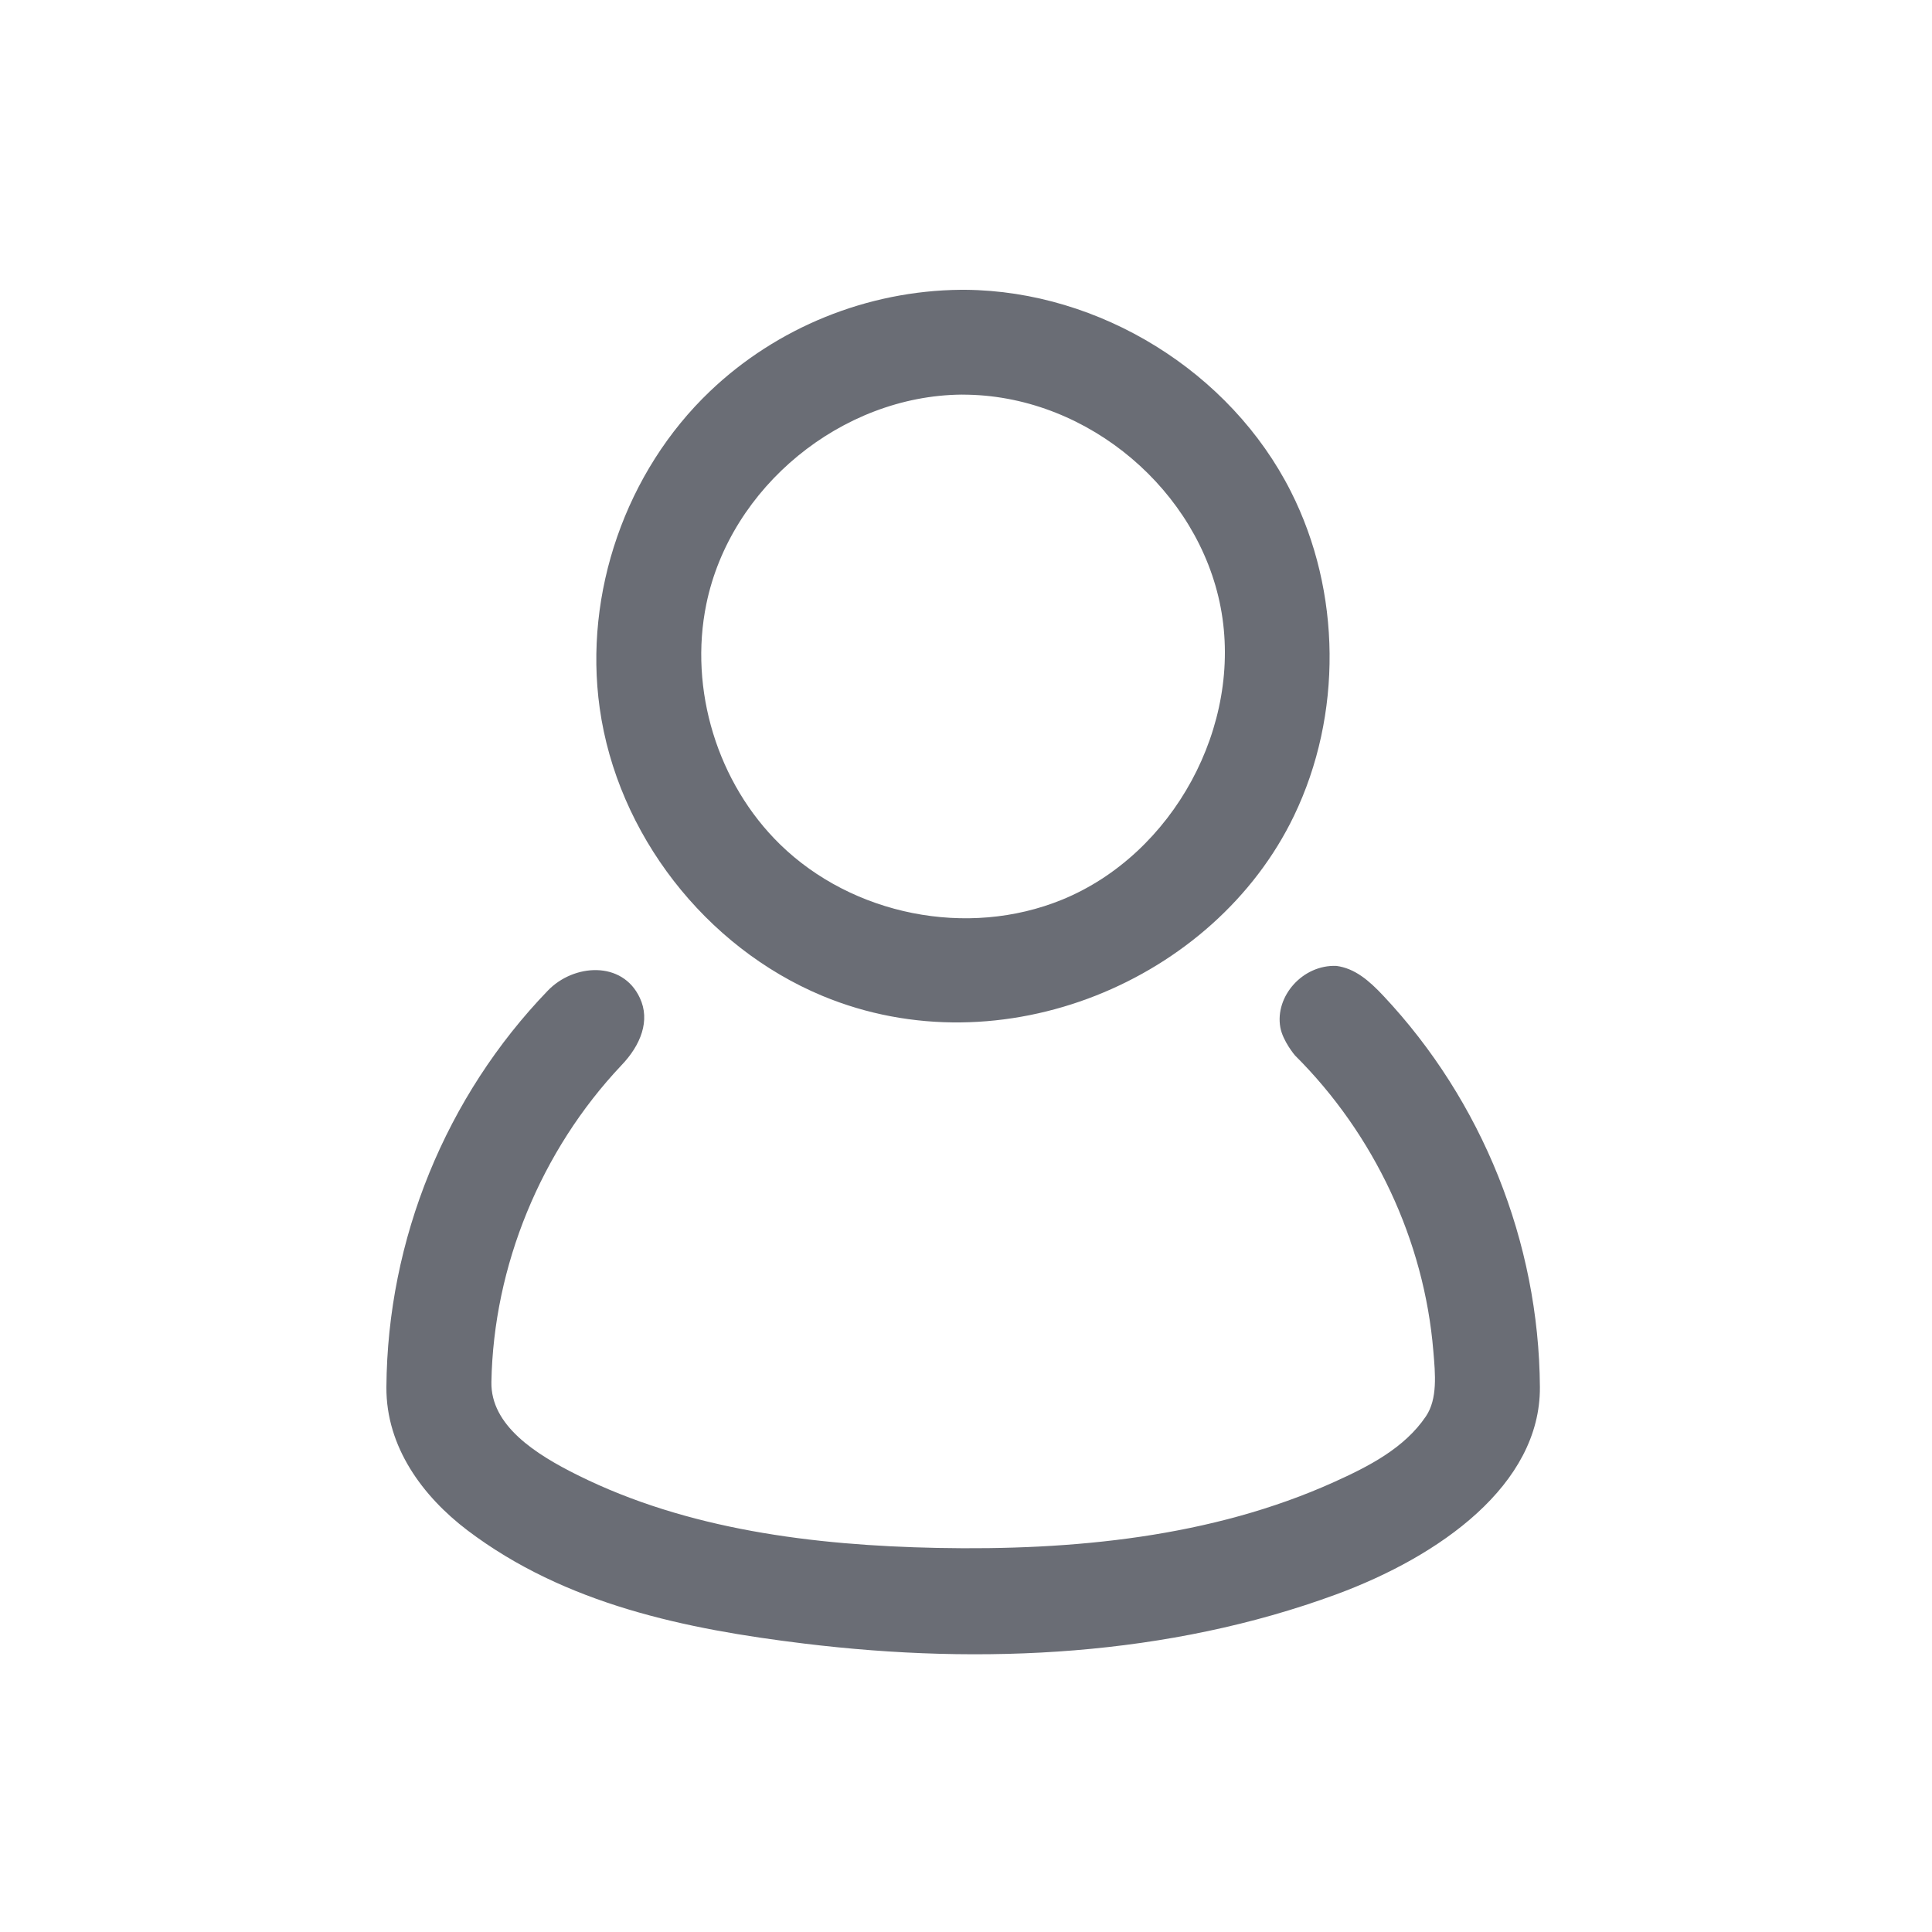 <svg width="20" height="20" viewBox="0 0 20 20" fill="none" xmlns="http://www.w3.org/2000/svg">
<g clip-path="url(#clip0_42_2391)">
<path d="M13.834 9.999C14.025 10.024 14.172 10.15 14.321 10.309C15.342 11.395 15.931 12.855 15.941 14.359C15.947 15.372 14.903 16.111 13.83 16.506C12.097 17.143 10.181 17.241 8.323 17.014C7.1 16.865 5.852 16.609 4.839 15.842C4.379 15.493 3.996 14.981 4 14.36C4.01 12.827 4.617 11.348 5.671 10.255C5.938 9.977 6.442 9.942 6.623 10.329C6.734 10.563 6.634 10.819 6.431 11.03C5.6 11.91 5.109 13.105 5.087 14.306C5.078 14.757 5.545 15.055 5.983 15.272C7.112 15.833 8.416 15.998 9.703 16.024C11.107 16.052 12.544 15.913 13.808 15.343C14.167 15.181 14.537 14.993 14.761 14.662C14.883 14.481 14.858 14.223 14.838 13.988C14.744 12.843 14.225 11.741 13.405 10.925C13.405 10.925 13.28 10.778 13.254 10.636C13.196 10.315 13.484 9.985 13.834 9.999ZM9.995 3C11.385 3.013 12.737 3.847 13.364 5.09C13.886 6.125 13.898 7.402 13.395 8.446C12.573 10.152 10.371 11.082 8.513 10.309C7.301 9.804 6.39 8.632 6.208 7.33C6.041 6.139 6.479 4.88 7.35 4.05C8.041 3.391 8.976 3.009 9.946 3C9.962 3 9.979 3 9.995 3ZM9.953 4.085C8.714 4.097 7.561 5.039 7.312 6.253C7.13 7.138 7.427 8.108 8.075 8.741C8.824 9.472 10.013 9.715 10.996 9.313C12.143 8.843 12.871 7.513 12.636 6.286C12.405 5.082 11.279 4.114 10.023 4.086C10 4.085 9.976 4.085 9.953 4.085Z" fill="#6A6D75"/>
</g>
<defs>
<clipPath id="clip0_42_2391">
<rect width="20" height="20" fill="white"/>
</clipPath>
</defs>
</svg>
